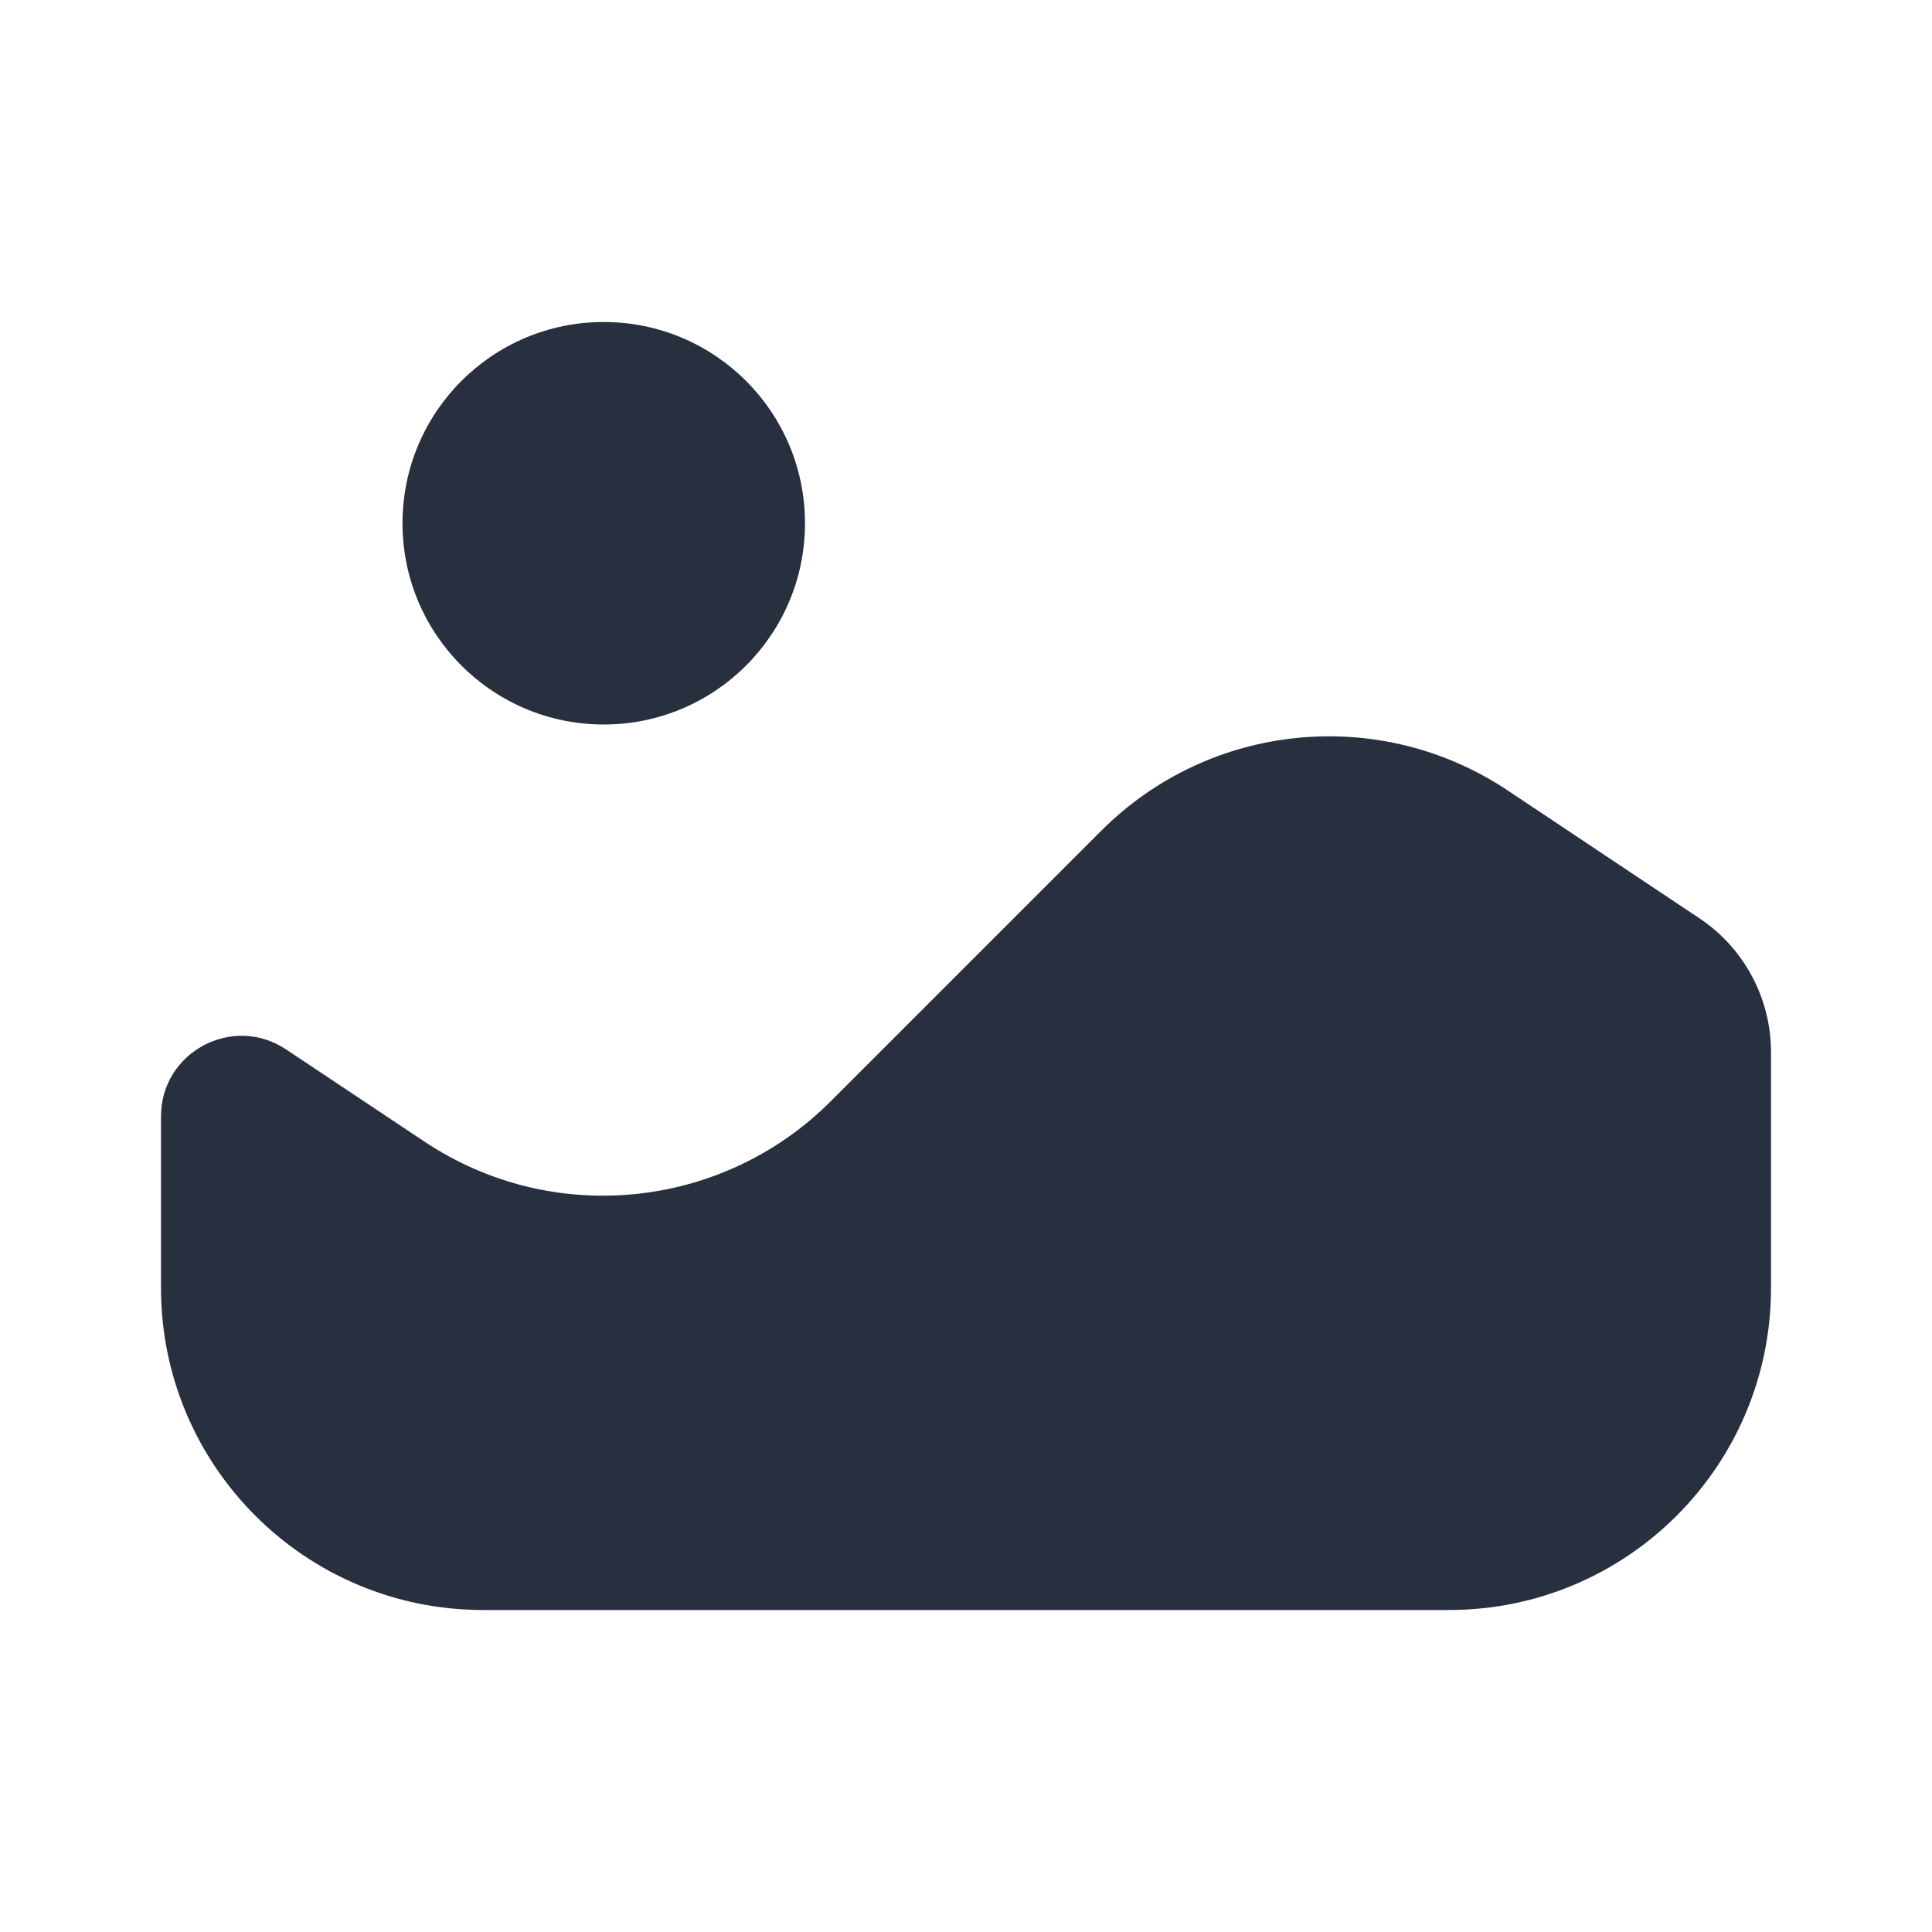 <svg width="24" height="24" viewBox="0 0 24 24" fill="none" xmlns="http://www.w3.org/2000/svg">
<path fill-rule="evenodd" clip-rule="evenodd" d="M7.5 9C8.881 9 10 7.881 10 6.5C10 5.119 8.881 4 7.5 4C6.119 4 5 5.119 5 6.5C5 7.881 6.119 9 7.5 9ZM21.109 11.406L18.729 9.819C17.142 8.761 15.03 8.97 13.681 10.319L10.319 13.681C8.97 15.03 6.858 15.239 5.272 14.181L3.555 13.037C2.89 12.593 2 13.07 2 13.868V16C2 18.209 3.791 20 6 20H18C20.209 20 22 18.209 22 16V13.07C22 12.402 21.666 11.777 21.109 11.406Z" fill="#28303F"/>
</svg>
